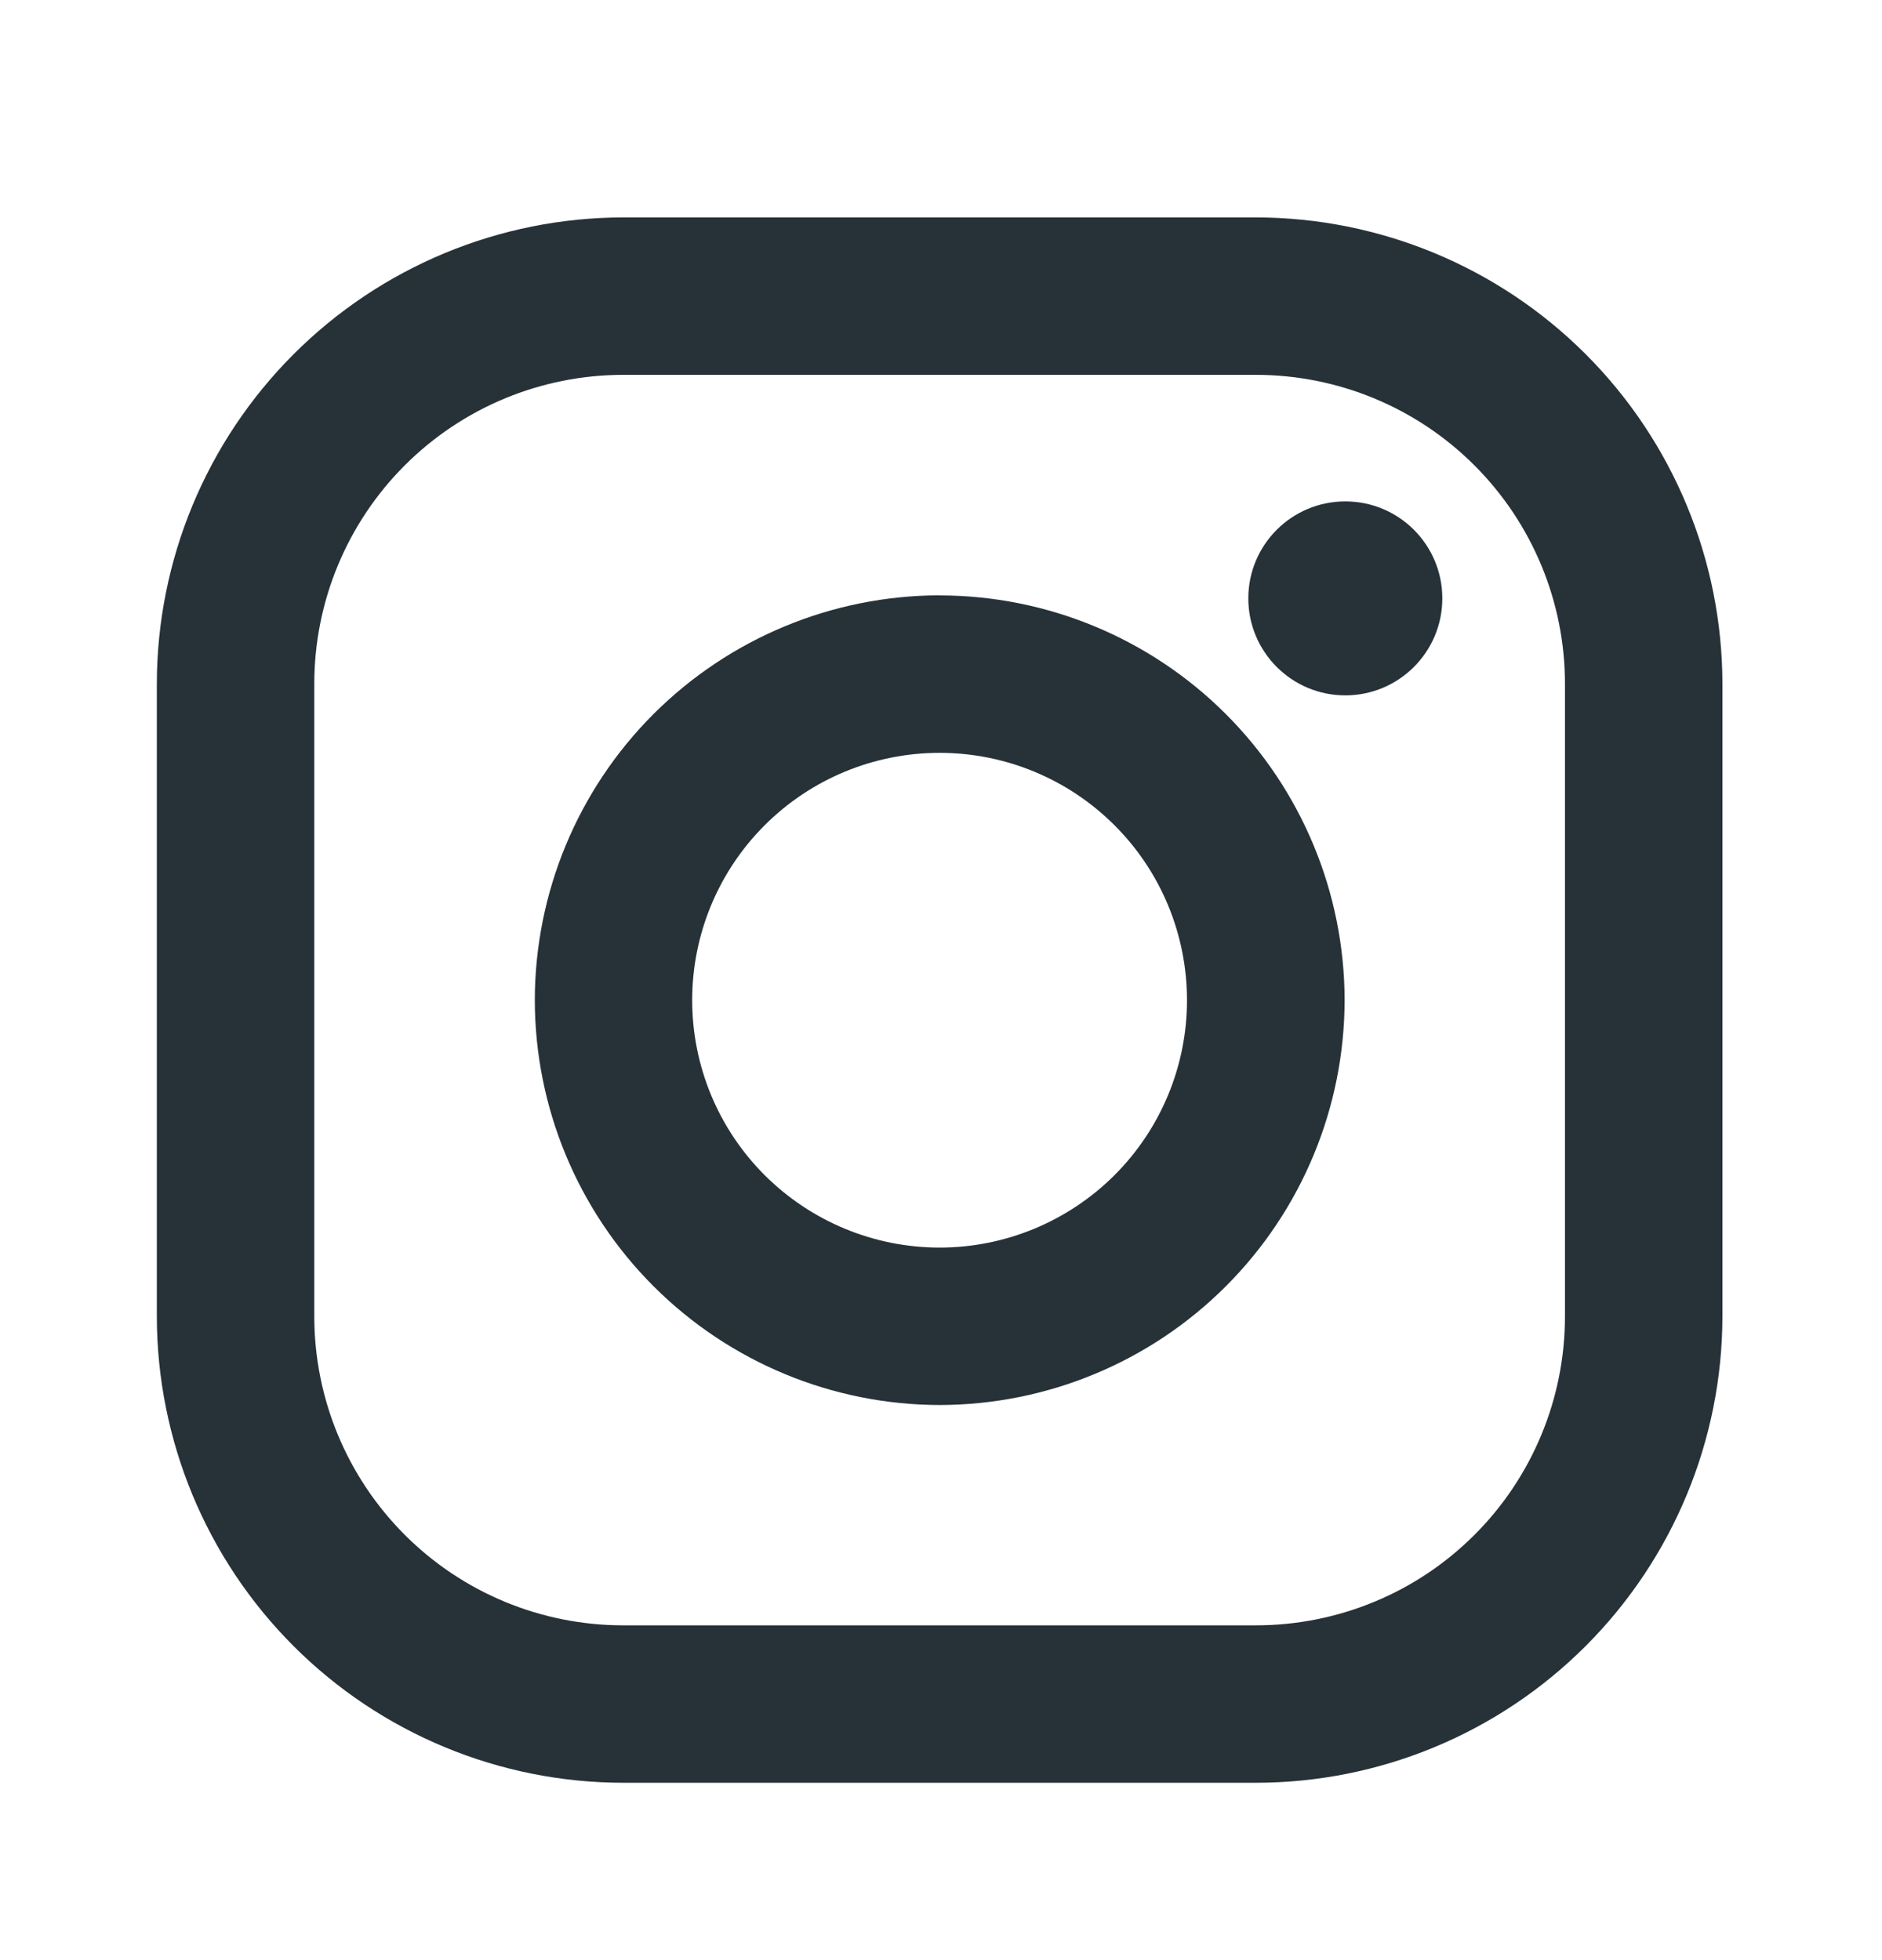 <svg width="24" height="25" viewBox="0 0 24 25" fill="none" xmlns="http://www.w3.org/2000/svg">
<path d="M16.017 2.773H7.947C6.37 2.775 4.858 3.403 3.744 4.518C2.629 5.633 2.002 7.145 2 8.721L2 16.791C2.002 18.368 2.629 19.88 3.744 20.995C4.859 22.11 6.371 22.737 7.948 22.738H16.018C17.595 22.737 19.107 22.109 20.221 20.994C21.336 19.879 21.963 18.367 21.965 16.79V8.72C21.963 7.144 21.336 5.632 20.221 4.517C19.106 3.402 17.594 2.775 16.017 2.773V2.773ZM19.957 16.79C19.957 17.308 19.855 17.82 19.657 18.298C19.459 18.776 19.169 19.211 18.803 19.576C18.437 19.942 18.003 20.233 17.525 20.43C17.047 20.628 16.534 20.73 16.017 20.73H7.947C6.902 20.73 5.9 20.315 5.162 19.576C4.423 18.837 4.008 17.835 4.008 16.79V8.72C4.008 7.676 4.423 6.674 5.162 5.935C5.901 5.196 6.903 4.781 7.948 4.781H16.018C17.063 4.782 18.065 5.197 18.803 5.936C19.542 6.675 19.957 7.677 19.957 8.721V16.791V16.79Z" fill="#263238"/>
<path d="M11.982 7.593C10.614 7.595 9.302 8.14 8.334 9.107C7.366 10.075 6.822 11.387 6.82 12.756C6.822 14.125 7.366 15.437 8.334 16.405C9.302 17.373 10.614 17.918 11.983 17.92C13.352 17.918 14.665 17.374 15.633 16.405C16.601 15.437 17.145 14.125 17.147 12.756C17.145 11.387 16.6 10.075 15.632 9.107C14.664 8.139 13.351 7.595 11.982 7.594V7.593ZM11.982 15.912C11.145 15.912 10.343 15.579 9.751 14.988C9.159 14.396 8.827 13.594 8.827 12.757C8.827 11.92 9.159 11.117 9.751 10.526C10.343 9.934 11.145 9.602 11.982 9.602C12.819 9.602 13.621 9.934 14.213 10.526C14.805 11.117 15.137 11.92 15.137 12.757C15.137 13.594 14.805 14.396 14.213 14.988C13.621 15.579 12.819 15.912 11.982 15.912Z" fill="#263238"/>
<path d="M17.156 8.869C17.839 8.869 18.393 8.315 18.393 7.632C18.393 6.948 17.839 6.395 17.156 6.395C16.473 6.395 15.919 6.948 15.919 7.632C15.919 8.315 16.473 8.869 17.156 8.869Z" fill="#263238"/>
</svg>
